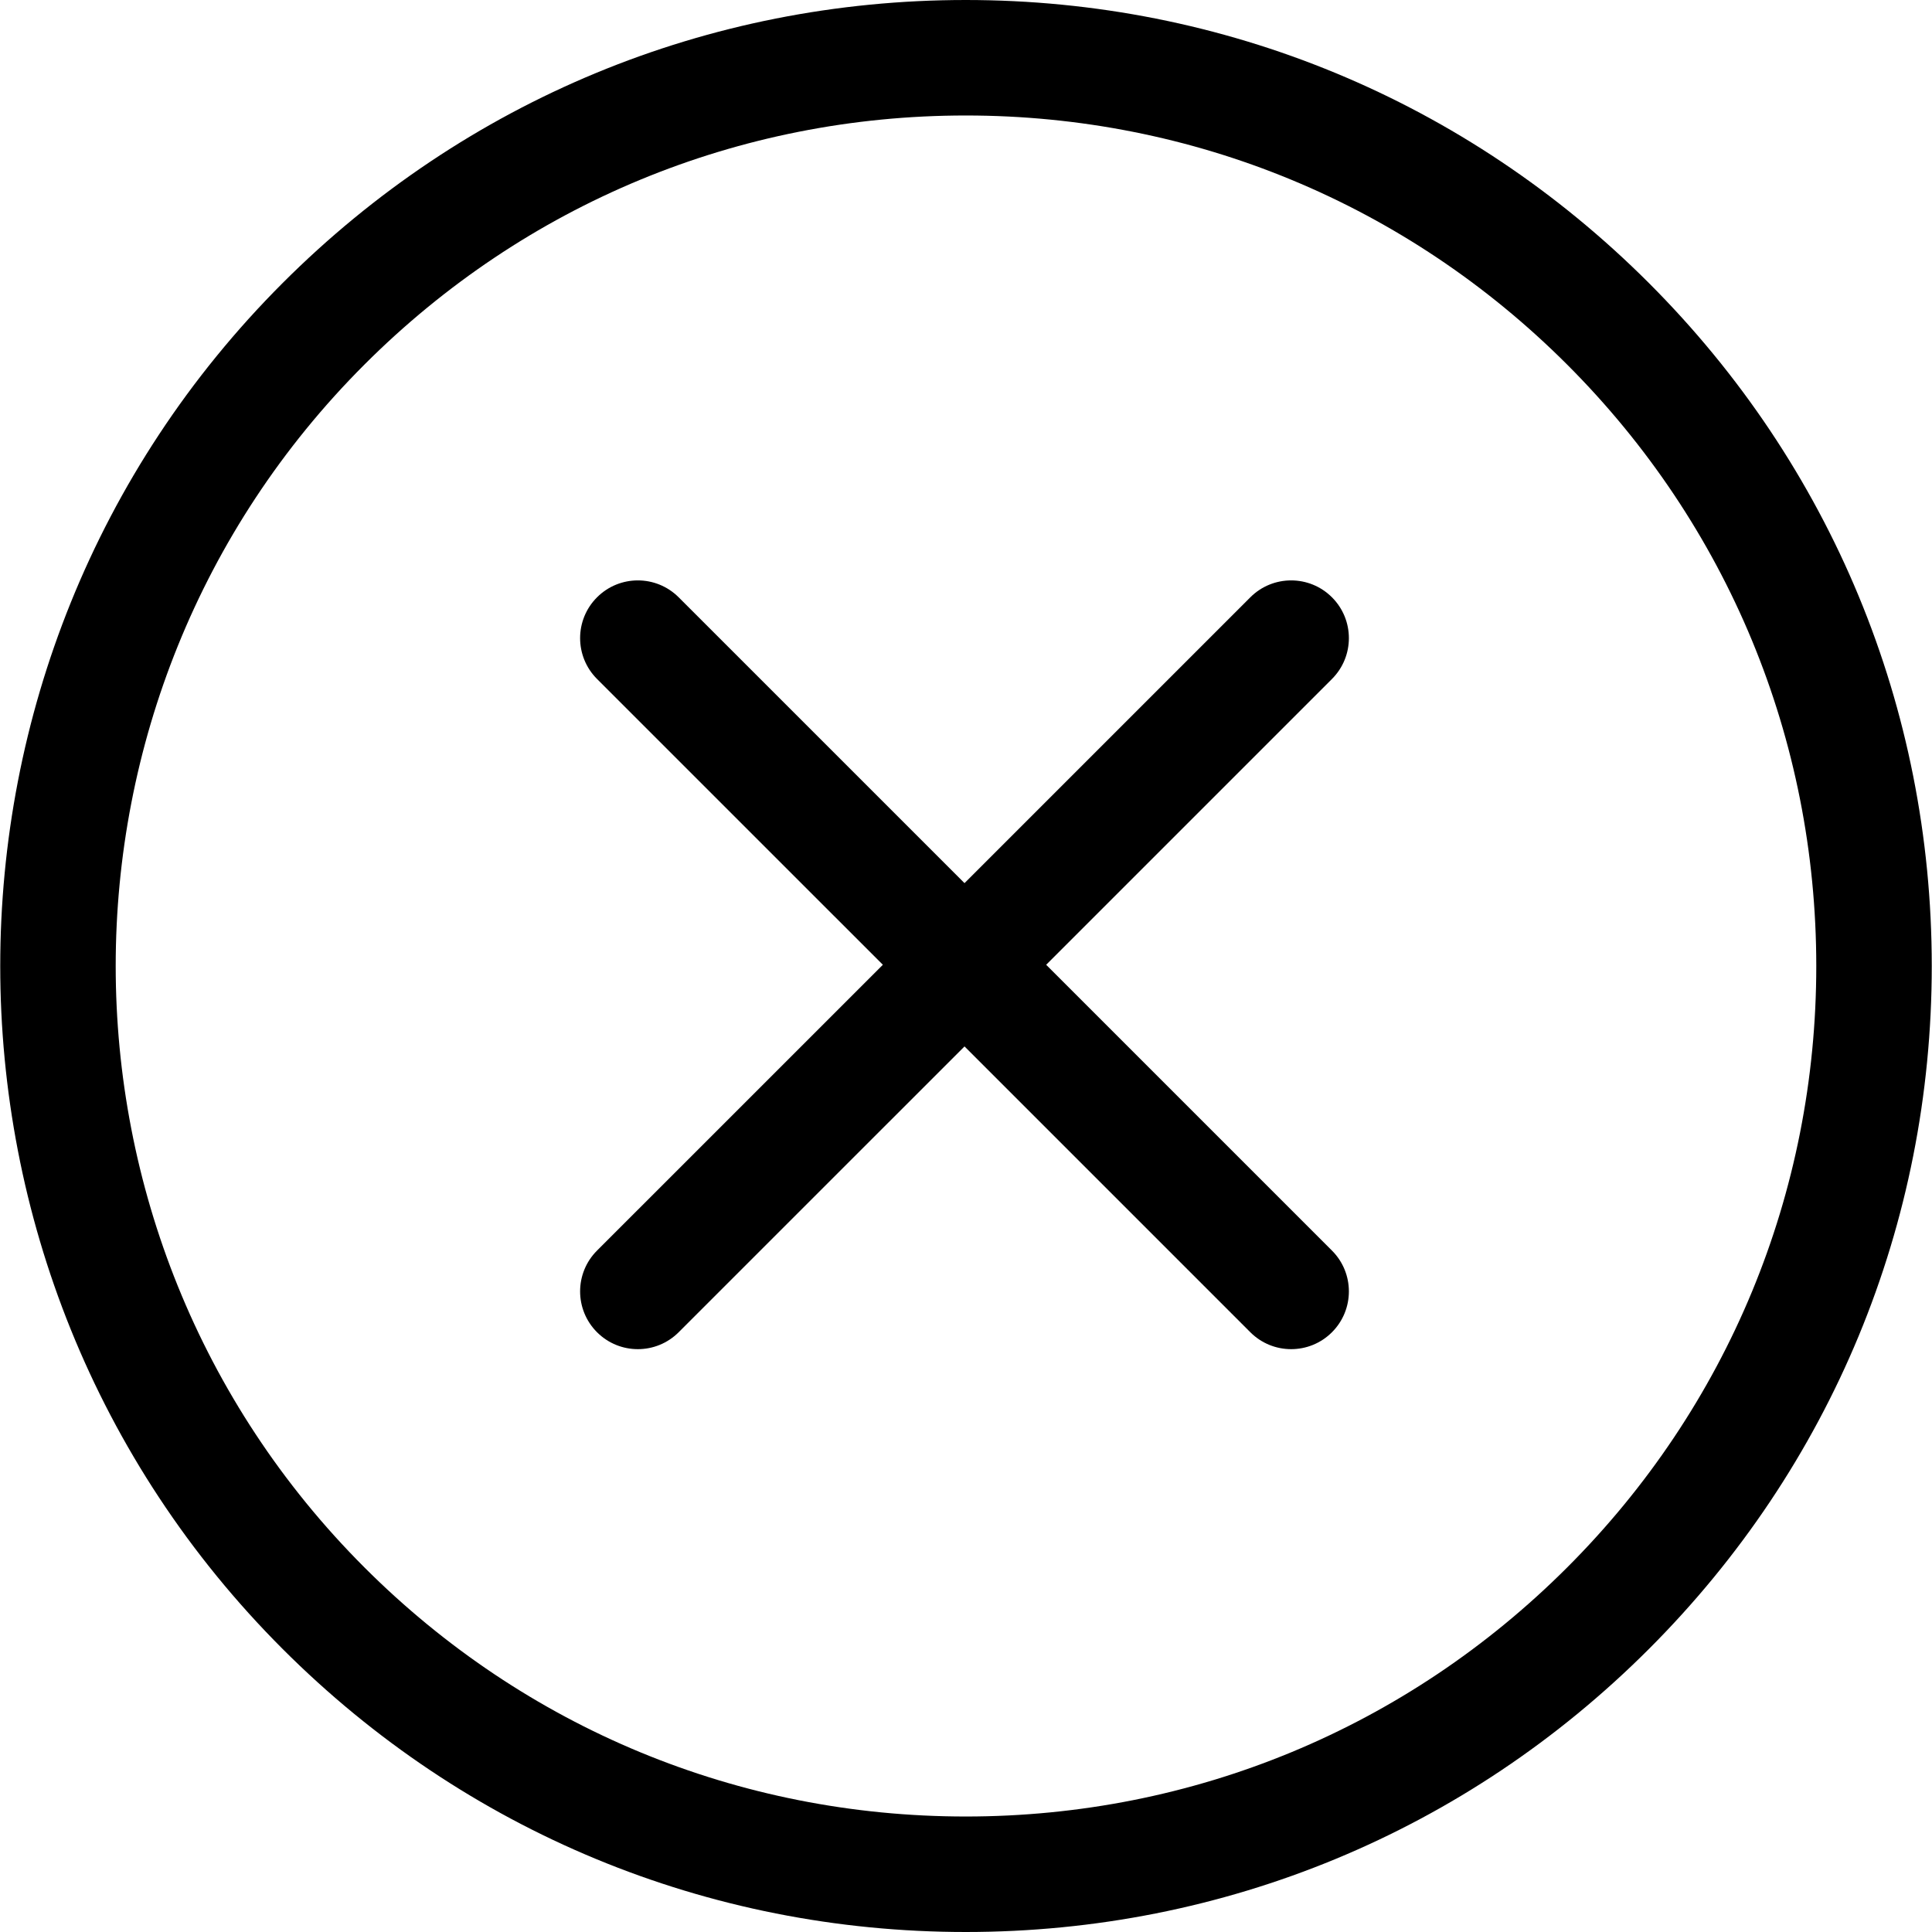 <?xml version="1.0" encoding="iso-8859-1"?>
<!-- Generator: Adobe Illustrator 19.1.0, SVG Export Plug-In . SVG Version: 6.00 Build 0)  -->
<svg version="1.1" id="Capa_1" xmlns="http://www.w3.org/2000/svg" xmlns:xlink="http://www.w3.org/1999/xlink" x="0px" y="0px"
	 viewBox="0 0 66.915 66.915" style="enable-background:new 0 0 66.915 66.915;" xml:space="preserve">
<g>
	<g>
		<path d="M46.133,20.688c-0.781-0.781-2.047-0.781-2.828,0l-9.899,9.899l-9.9-9.899c-0.781-0.781-2.047-0.781-2.828,0
			s-0.781,2.047,0,2.828l9.9,9.899l-9.9,9.899c-0.781,0.781-0.781,2.047,0,2.828c0.391,0.391,0.902,0.586,1.414,0.586
			s1.023-0.195,1.414-0.586l9.9-9.899l9.899,9.899c0.391,0.391,0.902,0.586,1.414,0.586s1.023-0.195,1.414-0.586
			c0.781-0.781,0.781-2.047,0-2.828l-9.899-9.899l9.899-9.899C46.914,22.735,46.914,21.468,46.133,20.688z"/>
		<path d="M57.107,9.8C50.788,3.481,42.386,0,33.449,0S16.112,3.48,9.792,9.8c-13.045,13.045-13.045,34.271,0,47.315
			c6.318,6.319,14.721,9.8,23.657,9.8c8.938,0,17.34-3.48,23.659-9.8c6.319-6.318,9.799-14.721,9.799-23.658
			C66.906,24.521,63.426,16.119,57.107,9.8z M54.281,54.287c-5.564,5.563-12.962,8.628-20.831,8.628
			c-7.868,0-15.266-3.064-20.829-8.628c-11.485-11.485-11.485-30.174,0-41.659C18.185,7.064,25.581,4,33.449,4
			s15.266,3.064,20.829,8.627s8.628,12.961,8.629,20.83C62.907,41.326,59.844,48.724,54.281,54.287z"/>
	</g>
</g>
<g>
</g>
<g>
</g>
<g>
</g>
<g>
</g>
<g>
</g>
<g>
</g>
<g>
</g>
<g>
</g>
<g>
</g>
<g>
</g>
<g>
</g>
<g>
</g>
<g>
</g>
<g>
</g>
<g>
</g>
</svg>
